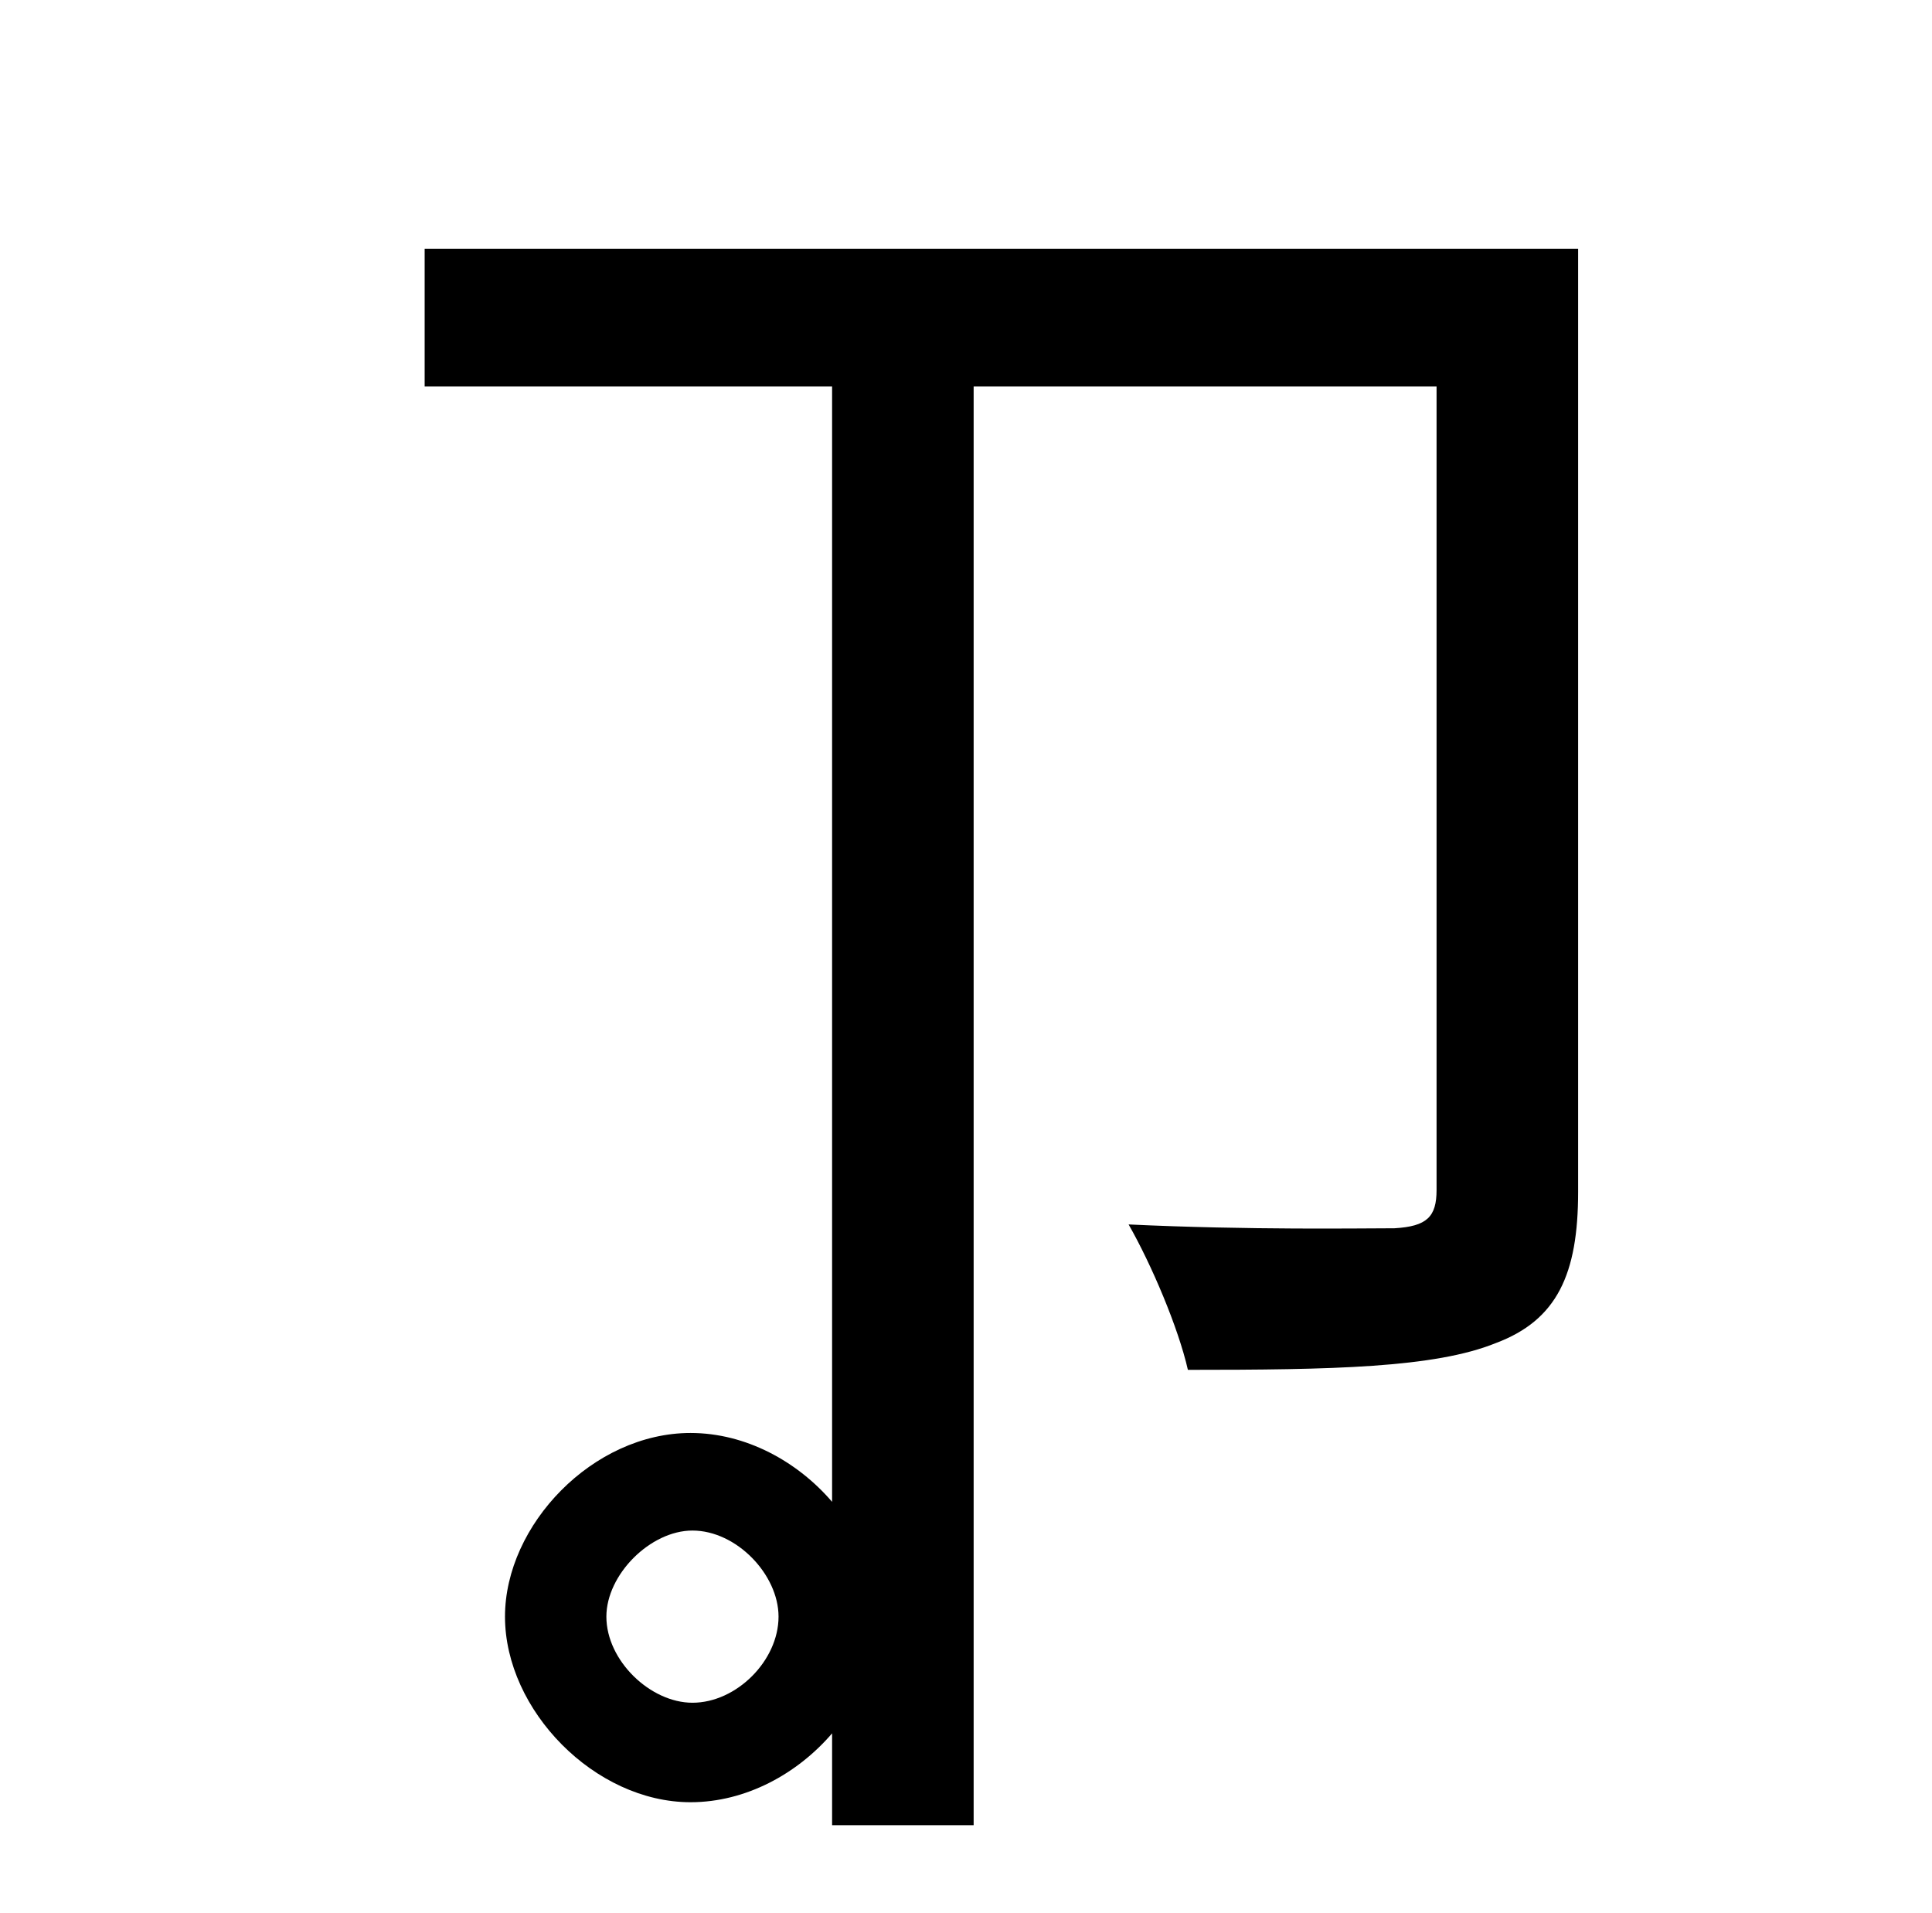 <?xml version="1.0" standalone="no"?>
<!DOCTYPE svg PUBLIC "-//W3C//DTD SVG 1.1//EN" "http://www.w3.org/Graphics/SVG/1.1/DTD/svg11.dtd" >
<svg xmlns="http://www.w3.org/2000/svg" xmlns:xlink="http://www.w3.org/1999/xlink" version="1.1" viewBox="-10 0 1010 1000">
   <path fill="currentColor"
d="M352 890c23 0 45 -22 45 -45c0 -22 -22 -45 -45 -45c-22 0 -45 23 -45 45c0 23 23 45 45 45zM815 130v493c0 43 -11 67 -43 79c-32 13 -86 14 -161 14c-5 -22 -19 -55 -31 -76c63 3 122 2 139 2c17 -1 22 -6 22 -20v-420h-242v752h-74v-48c-18 21 -45 36 -74 36
c-50 0 -97 -48 -97 -97c0 -48 46 -96 97 -96c29 0 56 15 74 36v-583h-213v-72h603z" />
</svg>
